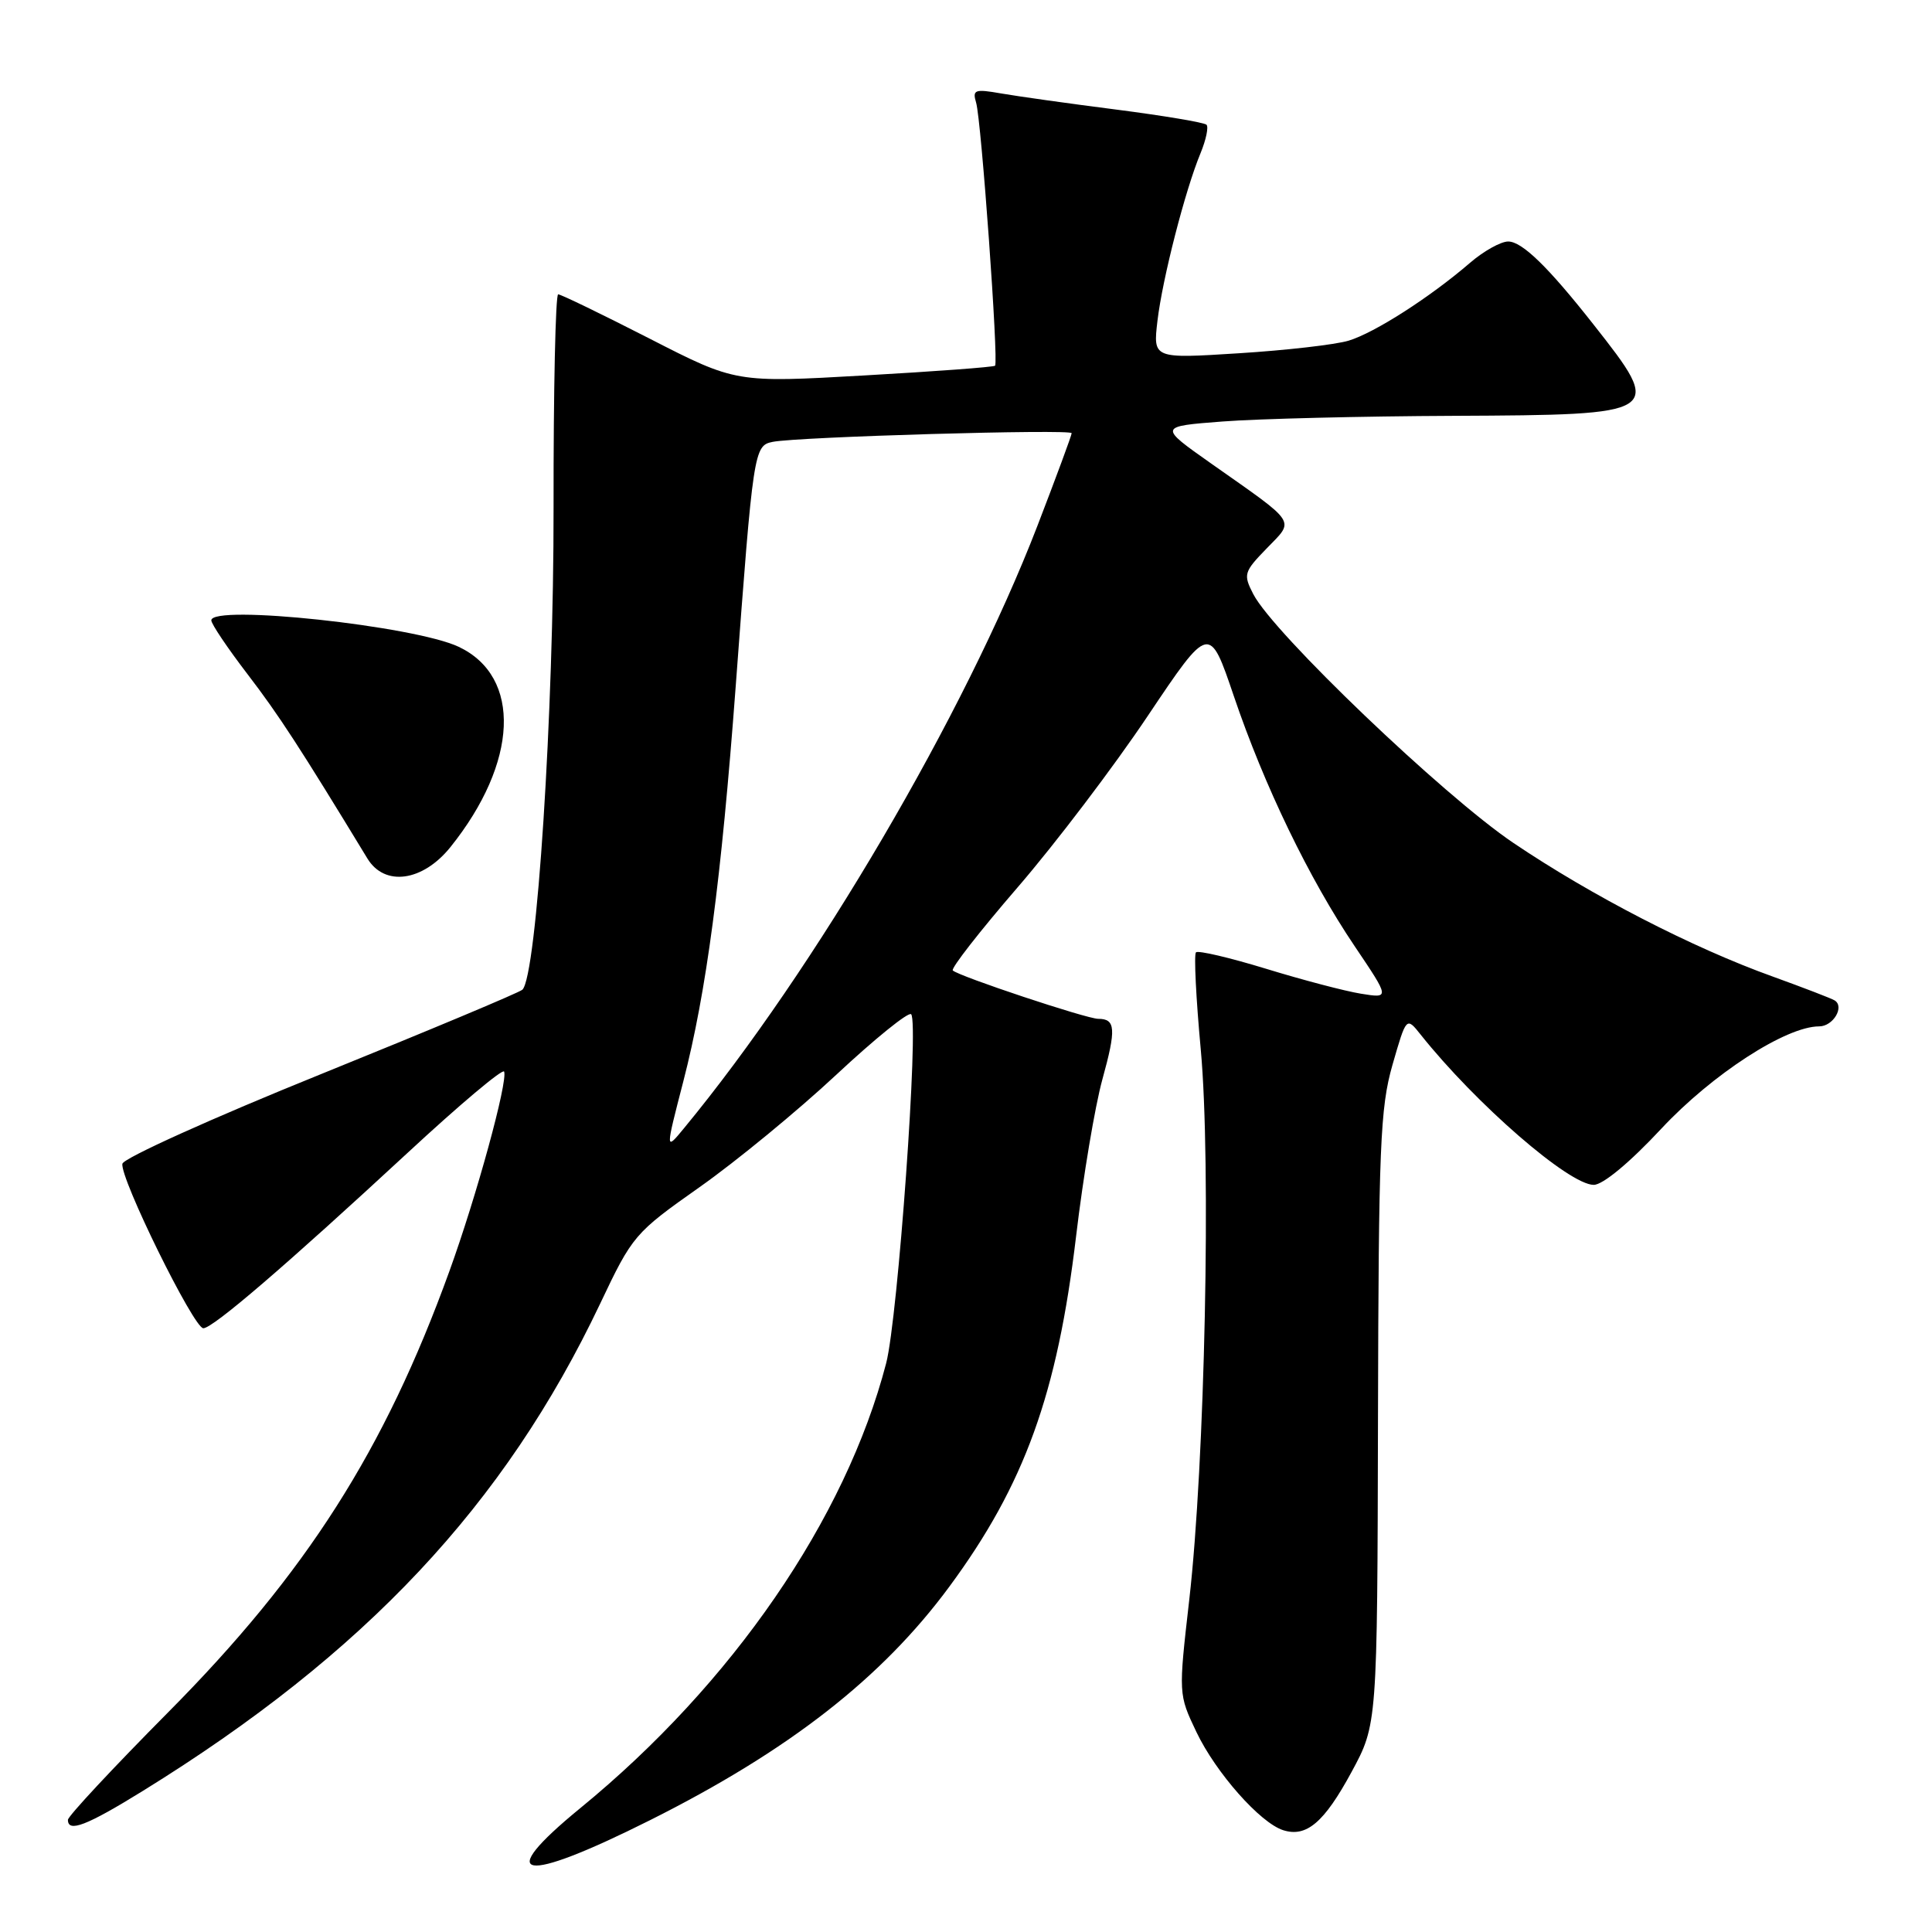 <?xml version="1.0" encoding="UTF-8" standalone="no"?>
<!DOCTYPE svg PUBLIC "-//W3C//DTD SVG 1.1//EN" "http://www.w3.org/Graphics/SVG/1.1/DTD/svg11.dtd" >
<svg xmlns="http://www.w3.org/2000/svg" xmlns:xlink="http://www.w3.org/1999/xlink" version="1.1" viewBox="0 0 256 256">
 <g >
 <path fill="currentColor"
d=" M 86.12 241.19 C 104.54 231.96 116.88 222.33 125.80 210.23 C 135.77 196.71 140.10 184.70 142.59 163.79 C 143.52 155.93 145.09 146.59 146.07 143.03 C 147.92 136.33 147.83 135.00 145.52 135.00 C 143.99 135.00 127.02 129.35 126.25 128.59 C 125.98 128.32 129.85 123.36 134.84 117.58 C 139.84 111.79 147.59 101.58 152.08 94.87 C 160.25 82.69 160.25 82.69 163.49 92.24 C 167.53 104.15 173.46 116.42 179.51 125.39 C 184.16 132.29 184.16 132.29 180.33 131.67 C 178.22 131.33 172.56 129.84 167.74 128.36 C 162.93 126.89 158.76 125.91 158.47 126.19 C 158.19 126.48 158.48 132.29 159.11 139.10 C 160.49 154.08 159.66 193.89 157.58 212.00 C 156.15 224.50 156.15 224.50 158.53 229.50 C 161.11 234.90 166.98 241.54 170.03 242.51 C 173.11 243.49 175.46 241.49 179.08 234.81 C 182.50 228.50 182.50 228.50 182.59 188.00 C 182.67 151.91 182.88 146.80 184.51 141.10 C 186.35 134.71 186.35 134.71 188.25 137.10 C 195.57 146.29 207.91 157.00 211.18 157.00 C 212.39 157.00 215.97 154.03 220.14 149.55 C 226.89 142.33 236.65 136.00 241.05 136.00 C 242.90 136.00 244.45 133.40 243.10 132.56 C 242.66 132.29 238.96 130.87 234.90 129.40 C 224.28 125.59 210.88 118.68 200.50 111.67 C 191.22 105.40 168.73 83.89 166.07 78.73 C 164.72 76.11 164.81 75.79 167.85 72.66 C 171.56 68.82 172.04 69.55 160.50 61.43 C 153.50 56.50 153.50 56.50 162.00 55.85 C 166.68 55.49 180.46 55.15 192.63 55.10 C 220.38 54.97 220.51 54.89 211.15 43.00 C 205.14 35.36 201.68 32.00 199.84 32.00 C 198.87 32.00 196.59 33.27 194.78 34.83 C 189.49 39.39 182.14 44.10 178.70 45.14 C 176.94 45.67 170.39 46.42 164.14 46.81 C 152.78 47.53 152.78 47.53 153.37 42.51 C 154.03 36.92 157.04 25.20 159.08 20.29 C 159.81 18.52 160.16 16.83 159.87 16.53 C 159.57 16.23 154.19 15.33 147.91 14.52 C 141.63 13.72 134.76 12.75 132.64 12.38 C 129.16 11.77 128.83 11.89 129.34 13.60 C 130.03 15.90 132.34 48.01 131.85 48.46 C 131.66 48.64 123.85 49.22 114.50 49.75 C 97.50 50.72 97.50 50.72 86.06 44.86 C 79.76 41.64 74.32 39.00 73.96 39.00 C 73.61 39.00 73.33 51.71 73.35 67.25 C 73.39 94.33 71.12 129.34 69.22 131.14 C 68.82 131.52 56.80 136.55 42.50 142.34 C 28.20 148.12 16.37 153.46 16.22 154.20 C 15.84 156.02 25.67 176.00 26.94 176.00 C 28.21 176.00 37.94 167.63 54.04 152.73 C 60.89 146.38 66.63 141.55 66.80 141.99 C 67.30 143.34 63.14 158.53 59.54 168.46 C 50.95 192.18 40.58 208.45 22.28 226.89 C 14.98 234.25 9.00 240.66 9.00 241.14 C 9.00 242.86 11.48 241.91 18.92 237.31 C 48.40 219.09 66.86 199.41 79.52 172.75 C 83.82 163.68 84.08 163.38 92.70 157.30 C 97.54 153.89 105.68 147.20 110.79 142.43 C 115.90 137.66 120.37 134.04 120.73 134.39 C 121.79 135.45 118.98 174.64 117.42 180.64 C 112.05 201.27 97.04 223.10 76.91 239.57 C 65.27 249.10 69.01 249.76 86.12 241.19 Z  M 59.68 112.25 C 68.68 101.04 69.16 89.68 60.79 85.71 C 54.94 82.93 28.00 80.05 28.00 82.20 C 28.00 82.68 30.17 85.90 32.82 89.36 C 36.94 94.74 39.73 99.03 48.68 113.75 C 50.96 117.51 56.00 116.82 59.68 112.25 Z  M 90.54 143.30 C 93.60 131.47 95.57 116.58 97.48 91.00 C 99.81 59.66 99.90 59.05 102.38 58.55 C 105.70 57.88 142.00 56.83 142.00 57.40 C 142.00 57.68 139.95 63.22 137.45 69.71 C 127.81 94.68 107.98 128.48 90.63 149.50 C 88.16 152.50 88.16 152.50 90.54 143.30 Z "/>
</g>
</svg>